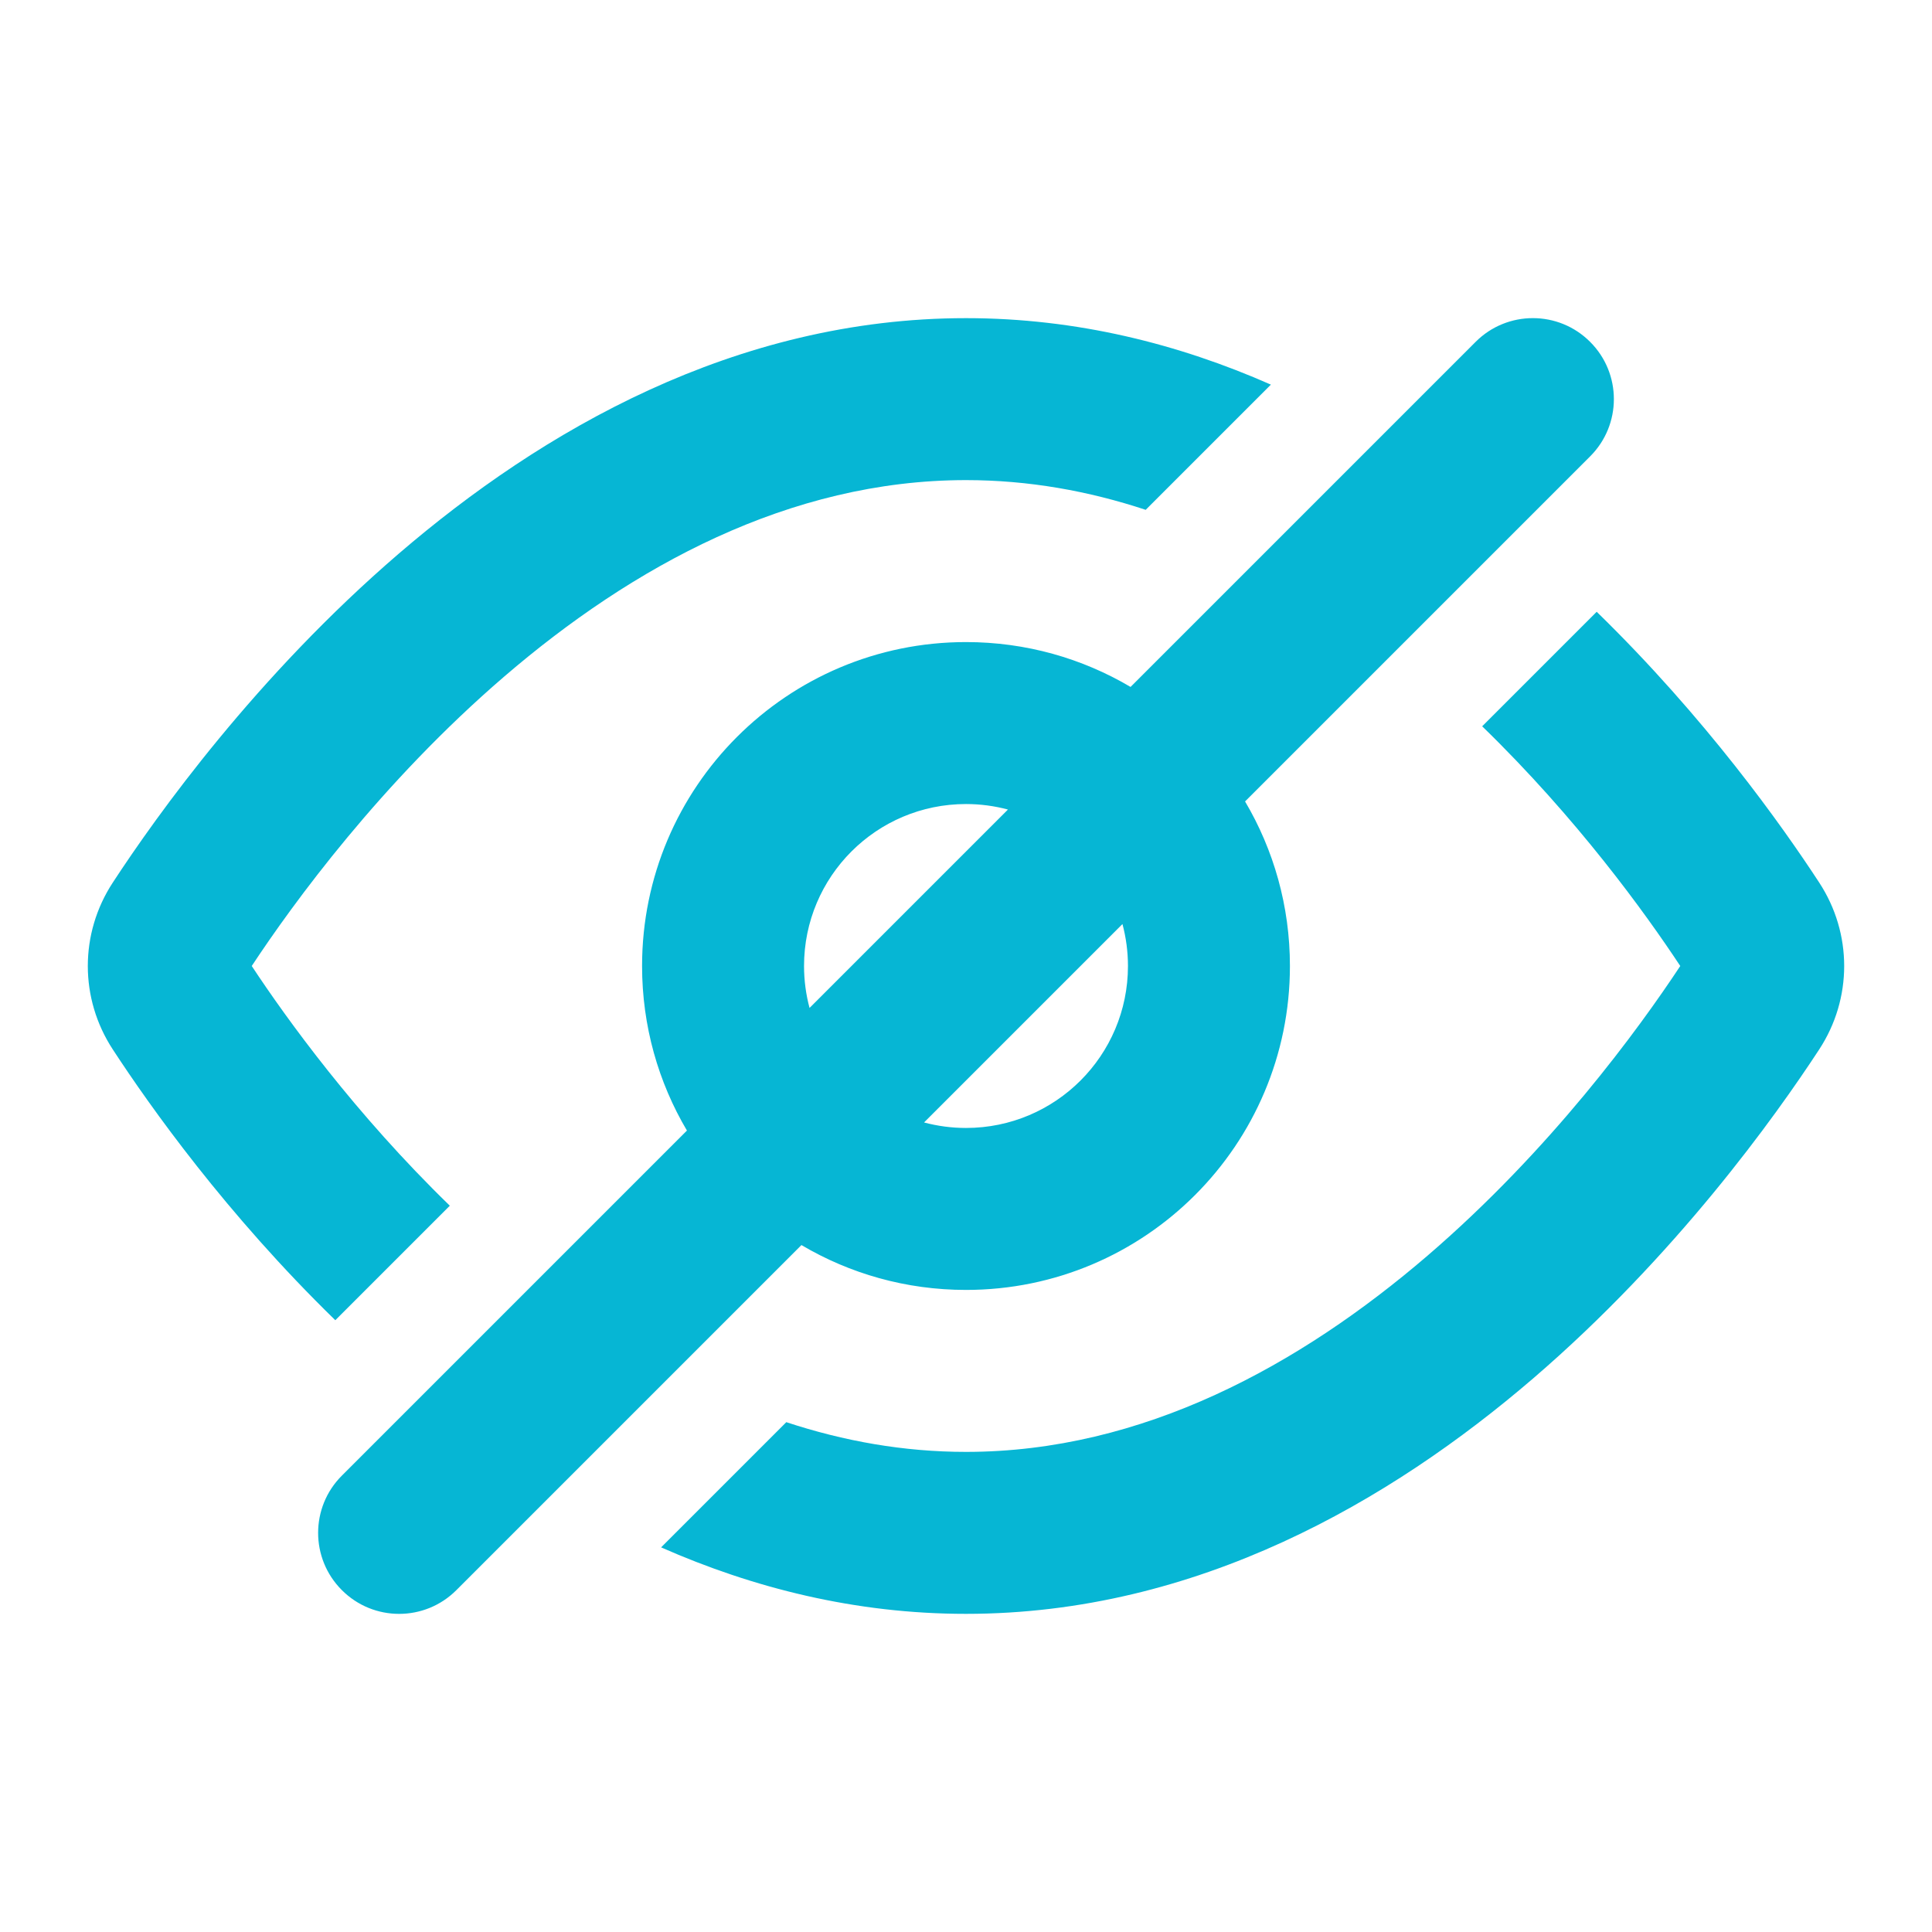 <svg xmlns="http://www.w3.org/2000/svg" xmlns:xlink="http://www.w3.org/1999/xlink" version="1.1" width="1000" height="1000" viewBox="0 0 1000 1000" xml:space="preserve">
<desc>Created with Fabric.js 3.5.0</desc>
<defs>
</defs>
<rect x="0" y="0" width="100%" height="100%" fill="rgba(255,255,255,0)"/>
<g transform="matrix(41.916 0 0 41.916 500 500)" id="966147">
<path style="stroke: none; stroke-width: 1; stroke-dasharray: none; stroke-linecap: butt; stroke-dashoffset: 0; stroke-linejoin: miter; stroke-miterlimit: 4; is-custom-font: none; font-file-url: none; fill: rgb(6,182,212); fill-rule: evenodd; opacity: 1;" vector-effect="non-scaling-stroke" transform=" translate(-12, -12)" d="M 19.707 5.707 C 20.098 5.317 20.098 4.683 19.707 4.293 C 19.317 3.902 18.683 3.902 18.293 4.293 L 14.032 8.554 C 13.437 8.202 12.742 8 12 8 C 9.791 8 8 9.791 8 12 C 8 12.742 8.202 13.437 8.554 14.032 L 4.293 18.293 C 3.902 18.683 3.902 19.317 4.293 19.707 C 4.683 20.098 5.317 20.098 5.707 19.707 L 9.968 15.446 C 10.563 15.798 11.258 16 12 16 C 14.209 16 16 14.209 16 12 C 16 11.258 15.798 10.563 15.446 9.968 L 19.707 5.707 Z M 12.518 10.068 C 12.353 10.024 12.179 10 12 10 C 10.895 10 10 10.895 10 12 C 10 12.179 10.024 12.353 10.068 12.518 L 12.518 10.068 Z M 11.482 13.932 L 13.932 11.482 C 13.976 11.647 14 11.821 14 12 C 14 13.105 13.105 14 12 14 C 11.821 14 11.647 13.976 11.482 13.932 Z M 15.765 4.821 C 14.629 4.32 13.367 4 12 4 C 9.148 4 6.757 5.395 4.998 6.906 C 3.233 8.423 2.008 10.138 1.464 10.97 C 1.053 11.598 1.053 12.402 1.464 13.03 C 1.923 13.733 2.867 15.064 4.212 16.374 L 5.626 14.96 C 4.455 13.823 3.611 12.653 3.18 12 C 3.69 11.227 4.778 9.732 6.301 8.423 C 7.874 7.072 9.816 6 12 6 C 12.772 6 13.514 6.134 14.219 6.367 L 15.765 4.821 Z M 12 18 C 11.228 18 10.487 17.866 9.781 17.633 L 8.235 19.179 C 9.371 19.68 10.633 20 12 20 C 14.852 20 17.243 18.605 19.002 17.094 C 20.767 15.577 21.992 13.862 22.536 13.03 C 22.947 12.402 22.947 11.598 22.536 10.97 C 22.077 10.267 21.133 8.936 19.788 7.626 L 18.374 9.04 C 19.545 10.177 20.389 11.347 20.82 12 C 20.31 12.773 19.222 14.268 17.699 15.577 C 16.126 16.928 14.184 18 12 18 Z" stroke-linecap="round"/>
</g>
</svg>